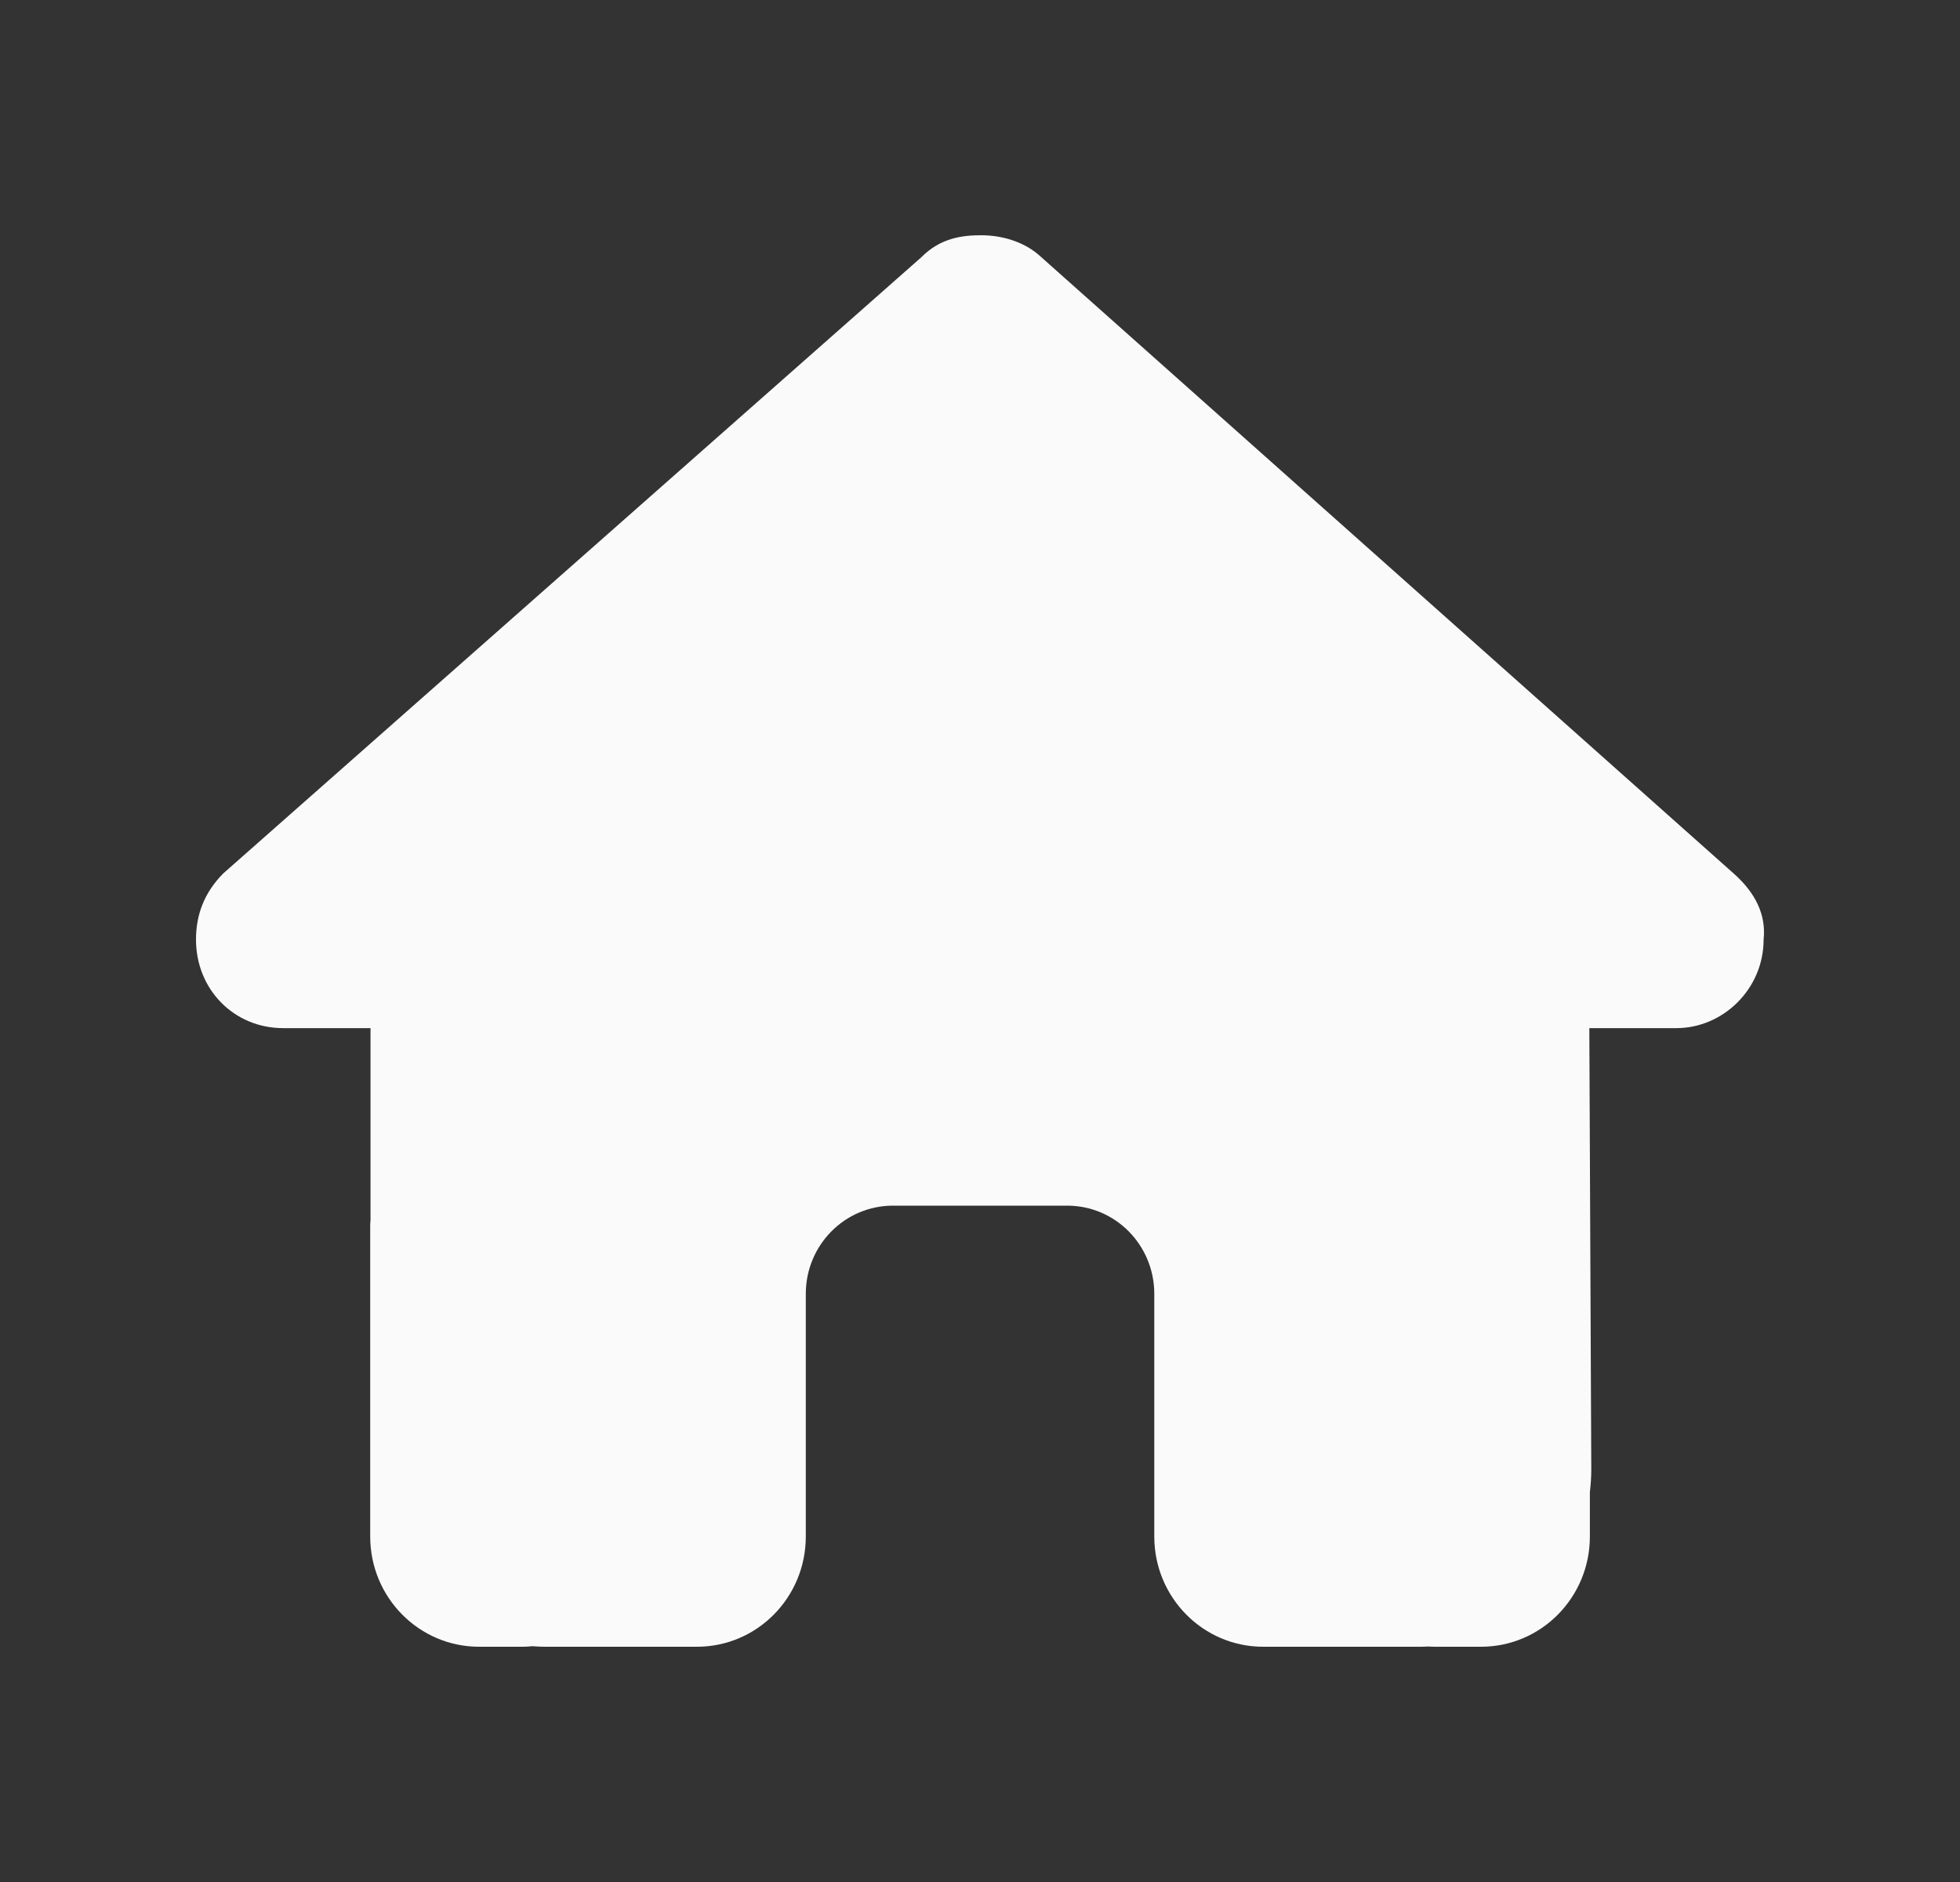 <svg width="25" height="24" viewBox="0 0 25 24" fill="none" xmlns="http://www.w3.org/2000/svg">
<rect x="0" y="0" width="25" height="24" fill="#333333" stroke="none"/>
<g id="WA.home">
<path id="Icon" d="M22.495 11.982C22.495 12.615 21.974 13.111 21.384 13.111H20.272L20.297 18.743C20.297 18.838 20.29 18.933 20.279 19.028V19.594C20.279 20.371 19.658 21 18.89 21H18.335C18.297 21 18.258 21 18.22 20.997C18.172 21 18.123 21 18.074 21H16.946H16.112C15.345 21 14.723 20.371 14.723 19.594V18.75V16.5C14.723 15.878 14.227 15.375 13.612 15.375H11.39C10.775 15.375 10.278 15.878 10.278 16.5V18.75V19.594C10.278 20.371 9.657 21 8.889 21H8.056H6.948C6.896 21 6.844 20.997 6.792 20.993C6.75 20.997 6.709 21 6.667 21H6.111C5.344 21 4.722 20.371 4.722 19.594V15.656C4.722 15.625 4.722 15.589 4.726 15.558V13.111H3.611C2.986 13.111 2.5 12.619 2.5 11.982C2.5 11.666 2.604 11.385 2.847 11.139L11.751 3.281C11.994 3.035 12.272 3 12.515 3C12.758 3 13.036 3.07 13.244 3.246L22.113 11.139C22.391 11.385 22.529 11.666 22.495 11.982Z" fill="#FAFAFA"/>
</g>
</svg>
